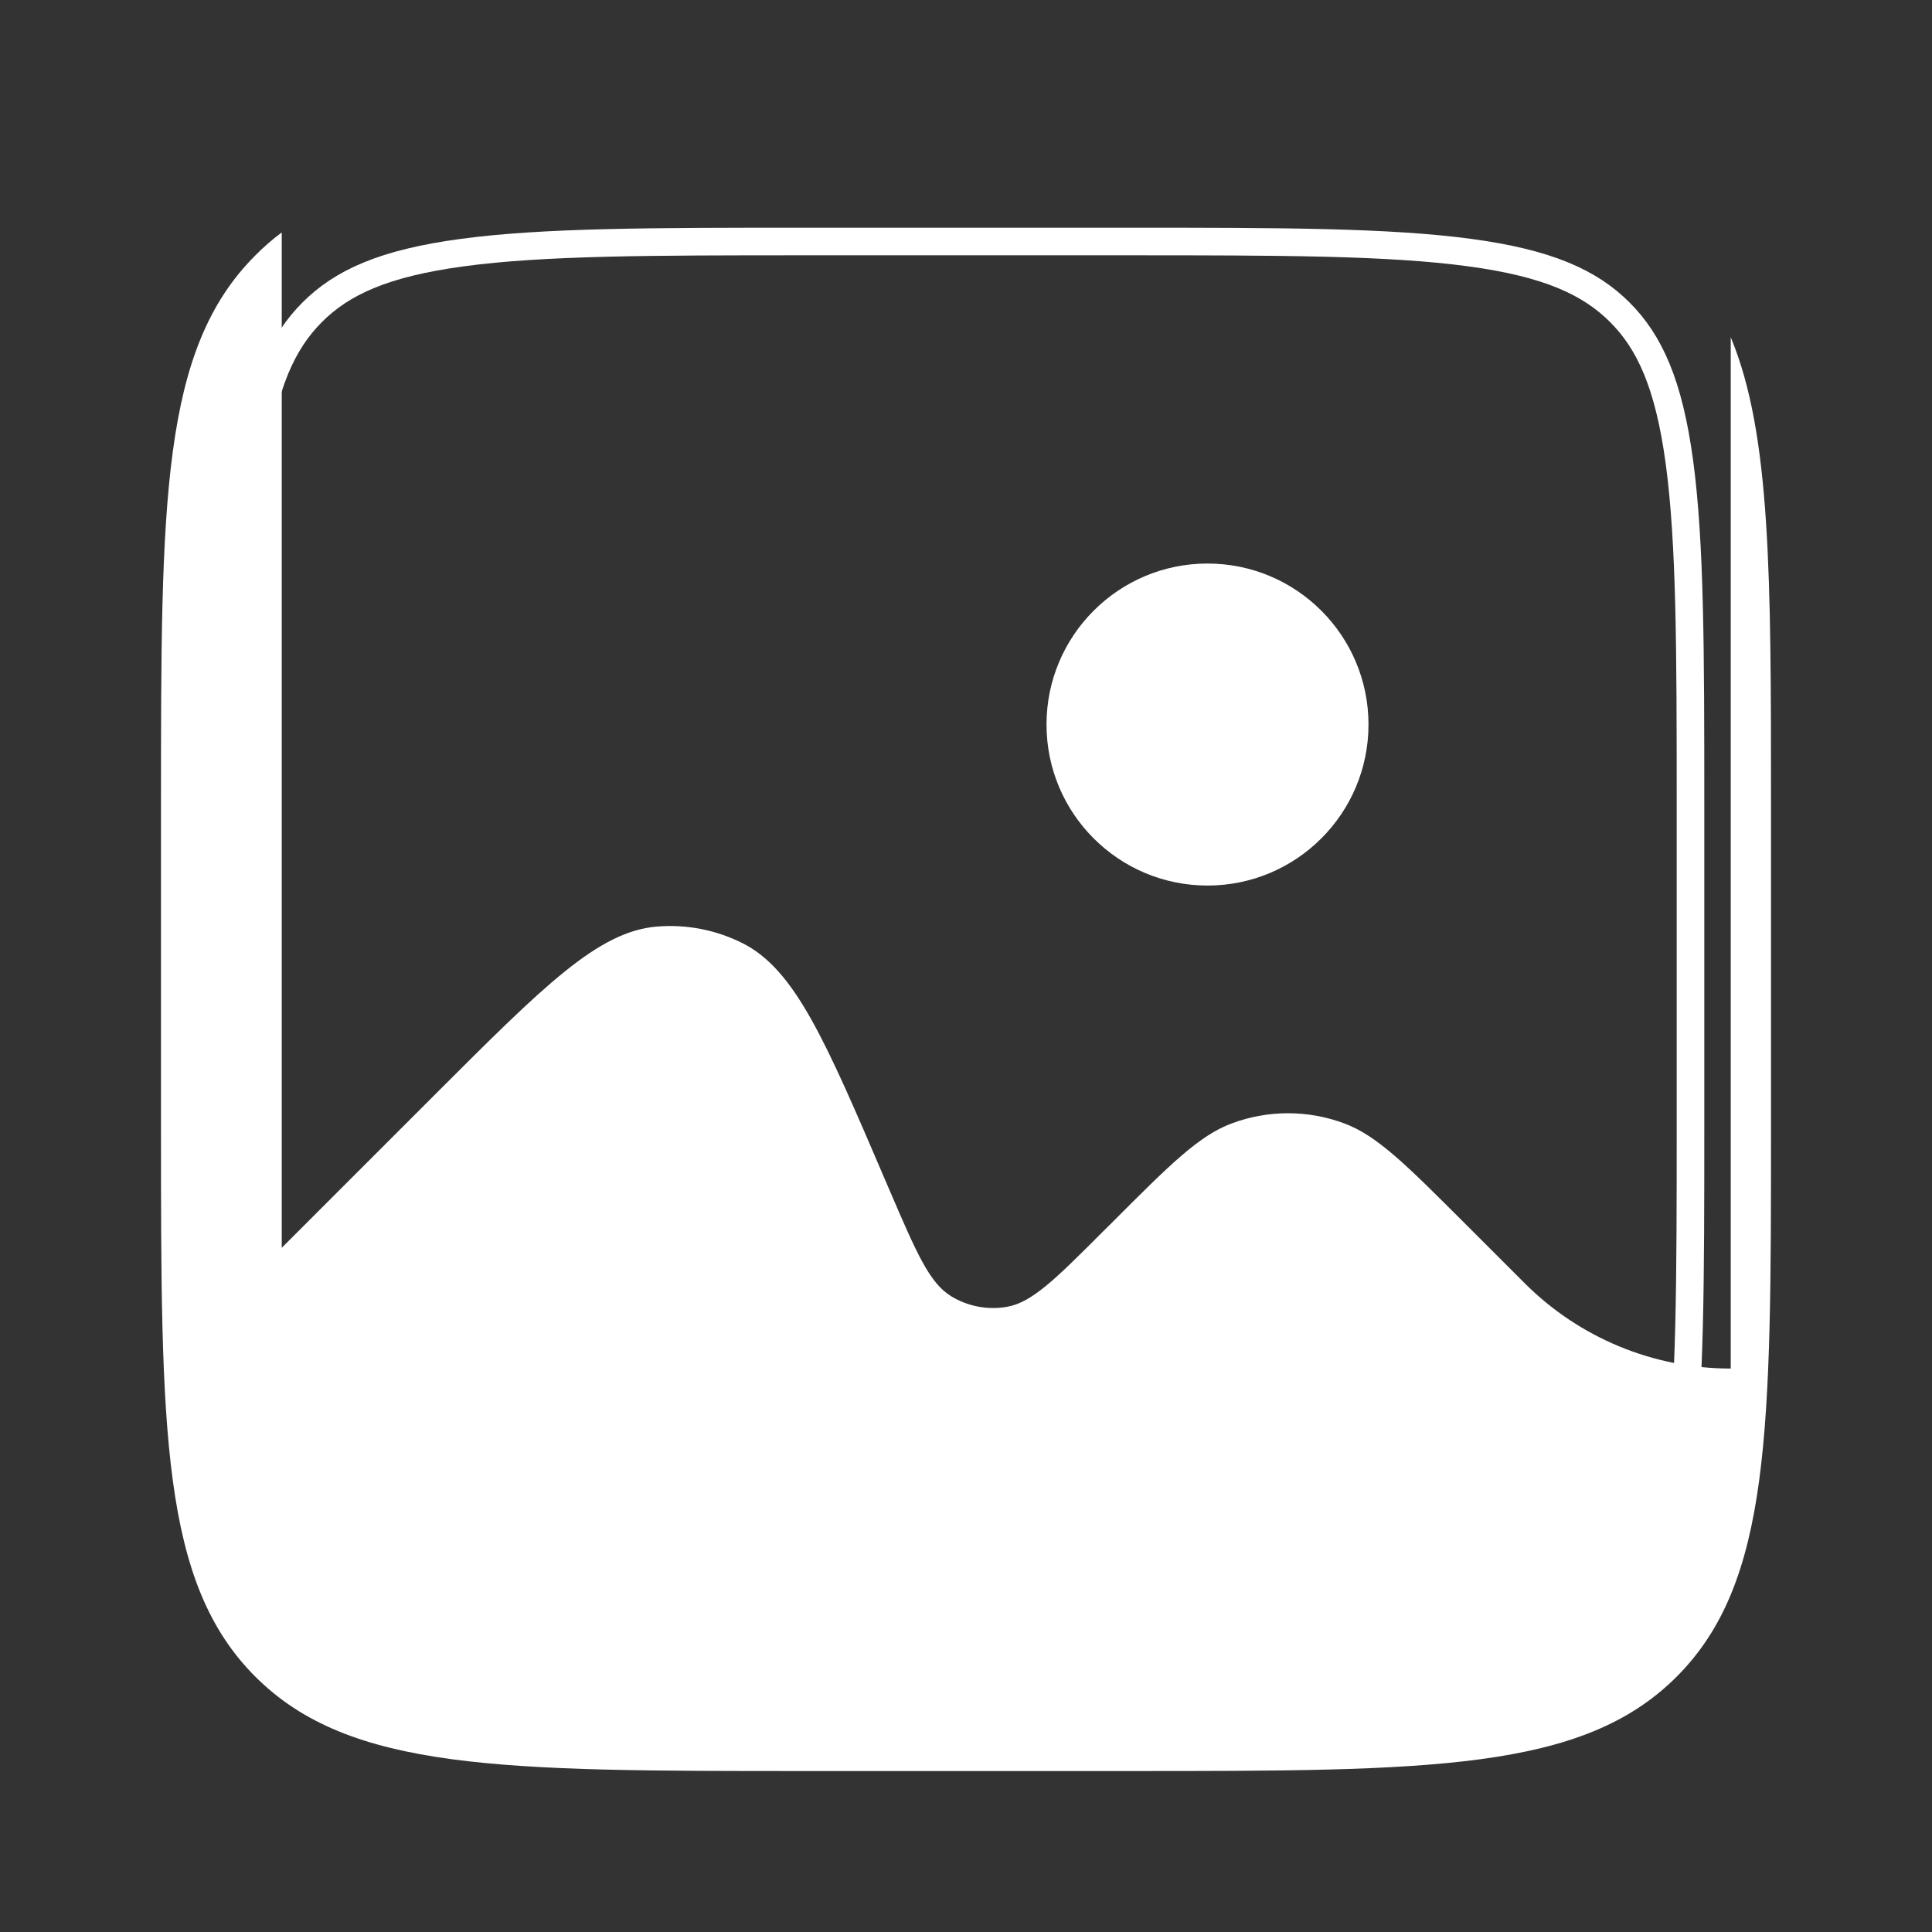 <svg width="70" height="70" viewBox="0 0 70 70" fill="none" xmlns="http://www.w3.org/2000/svg">
<rect x="0" y="0" width="70" height="70" fill="#333333" stroke="none"/>
<path fill-rule="evenodd" clip-rule="evenodd" d="M9.252 9.253C5.833 12.668 5.833 18.169 5.833 29.168V40.835C5.833 51.834 5.833 57.334 9.252 60.75C12.67 64.165 18.168 64.168 29.167 64.168H40.833C51.832 64.168 57.333 64.168 60.748 60.75C64.164 57.331 64.167 51.834 64.167 40.835V29.168C64.167 20.885 64.167 15.722 62.708 12.219V49.585C61.322 49.585 59.949 49.312 58.667 48.782C57.386 48.251 56.222 47.474 55.242 46.493L53.048 44.3C50.942 42.194 49.892 41.144 48.7 40.701C47.388 40.213 45.945 40.213 44.634 40.701C43.441 41.144 42.388 42.194 40.288 44.3L39.955 44.629C38.249 46.336 37.395 47.19 36.487 47.348C35.783 47.472 35.057 47.333 34.449 46.957C33.667 46.473 33.192 45.361 32.238 43.142L32.083 42.78C29.896 37.676 28.805 35.127 26.897 34.17C25.937 33.689 24.862 33.482 23.791 33.572C21.665 33.753 19.705 35.716 15.779 39.639L10.208 45.21V8.422C9.87 8.673 9.551 8.95 9.252 9.253Z" fill="white"/>
<path d="M8.75 29.167C8.75 23.584 8.756 19.69 9.152 16.753C9.535 13.901 10.238 12.39 11.311 11.314C12.39 10.235 13.901 9.535 16.753 9.152C19.69 8.756 23.584 8.75 29.167 8.75H40.833C46.416 8.75 50.31 8.756 53.247 9.152C56.099 9.535 57.61 10.238 58.686 11.311C59.765 12.39 60.465 13.901 60.85 16.753C61.244 19.69 61.25 23.584 61.25 29.167V40.833C61.25 46.416 61.244 50.31 60.85 53.247C60.465 56.099 59.763 57.61 58.686 58.686C57.61 59.765 56.099 60.465 53.247 60.85C50.31 61.244 46.416 61.25 40.833 61.25H29.167C23.584 61.25 19.69 61.244 16.753 60.85C13.901 60.465 12.39 59.763 11.314 58.686C10.235 57.61 9.535 56.099 9.152 53.247C8.756 50.31 8.75 46.416 8.75 40.833V29.167Z" stroke="white"/>
<path d="M43.75 32.085C46.972 32.085 49.583 29.473 49.583 26.251C49.583 23.03 46.972 20.418 43.75 20.418C40.528 20.418 37.917 23.03 37.917 26.251C37.917 29.473 40.528 32.085 43.75 32.085Z" fill="white"/>
</svg>
